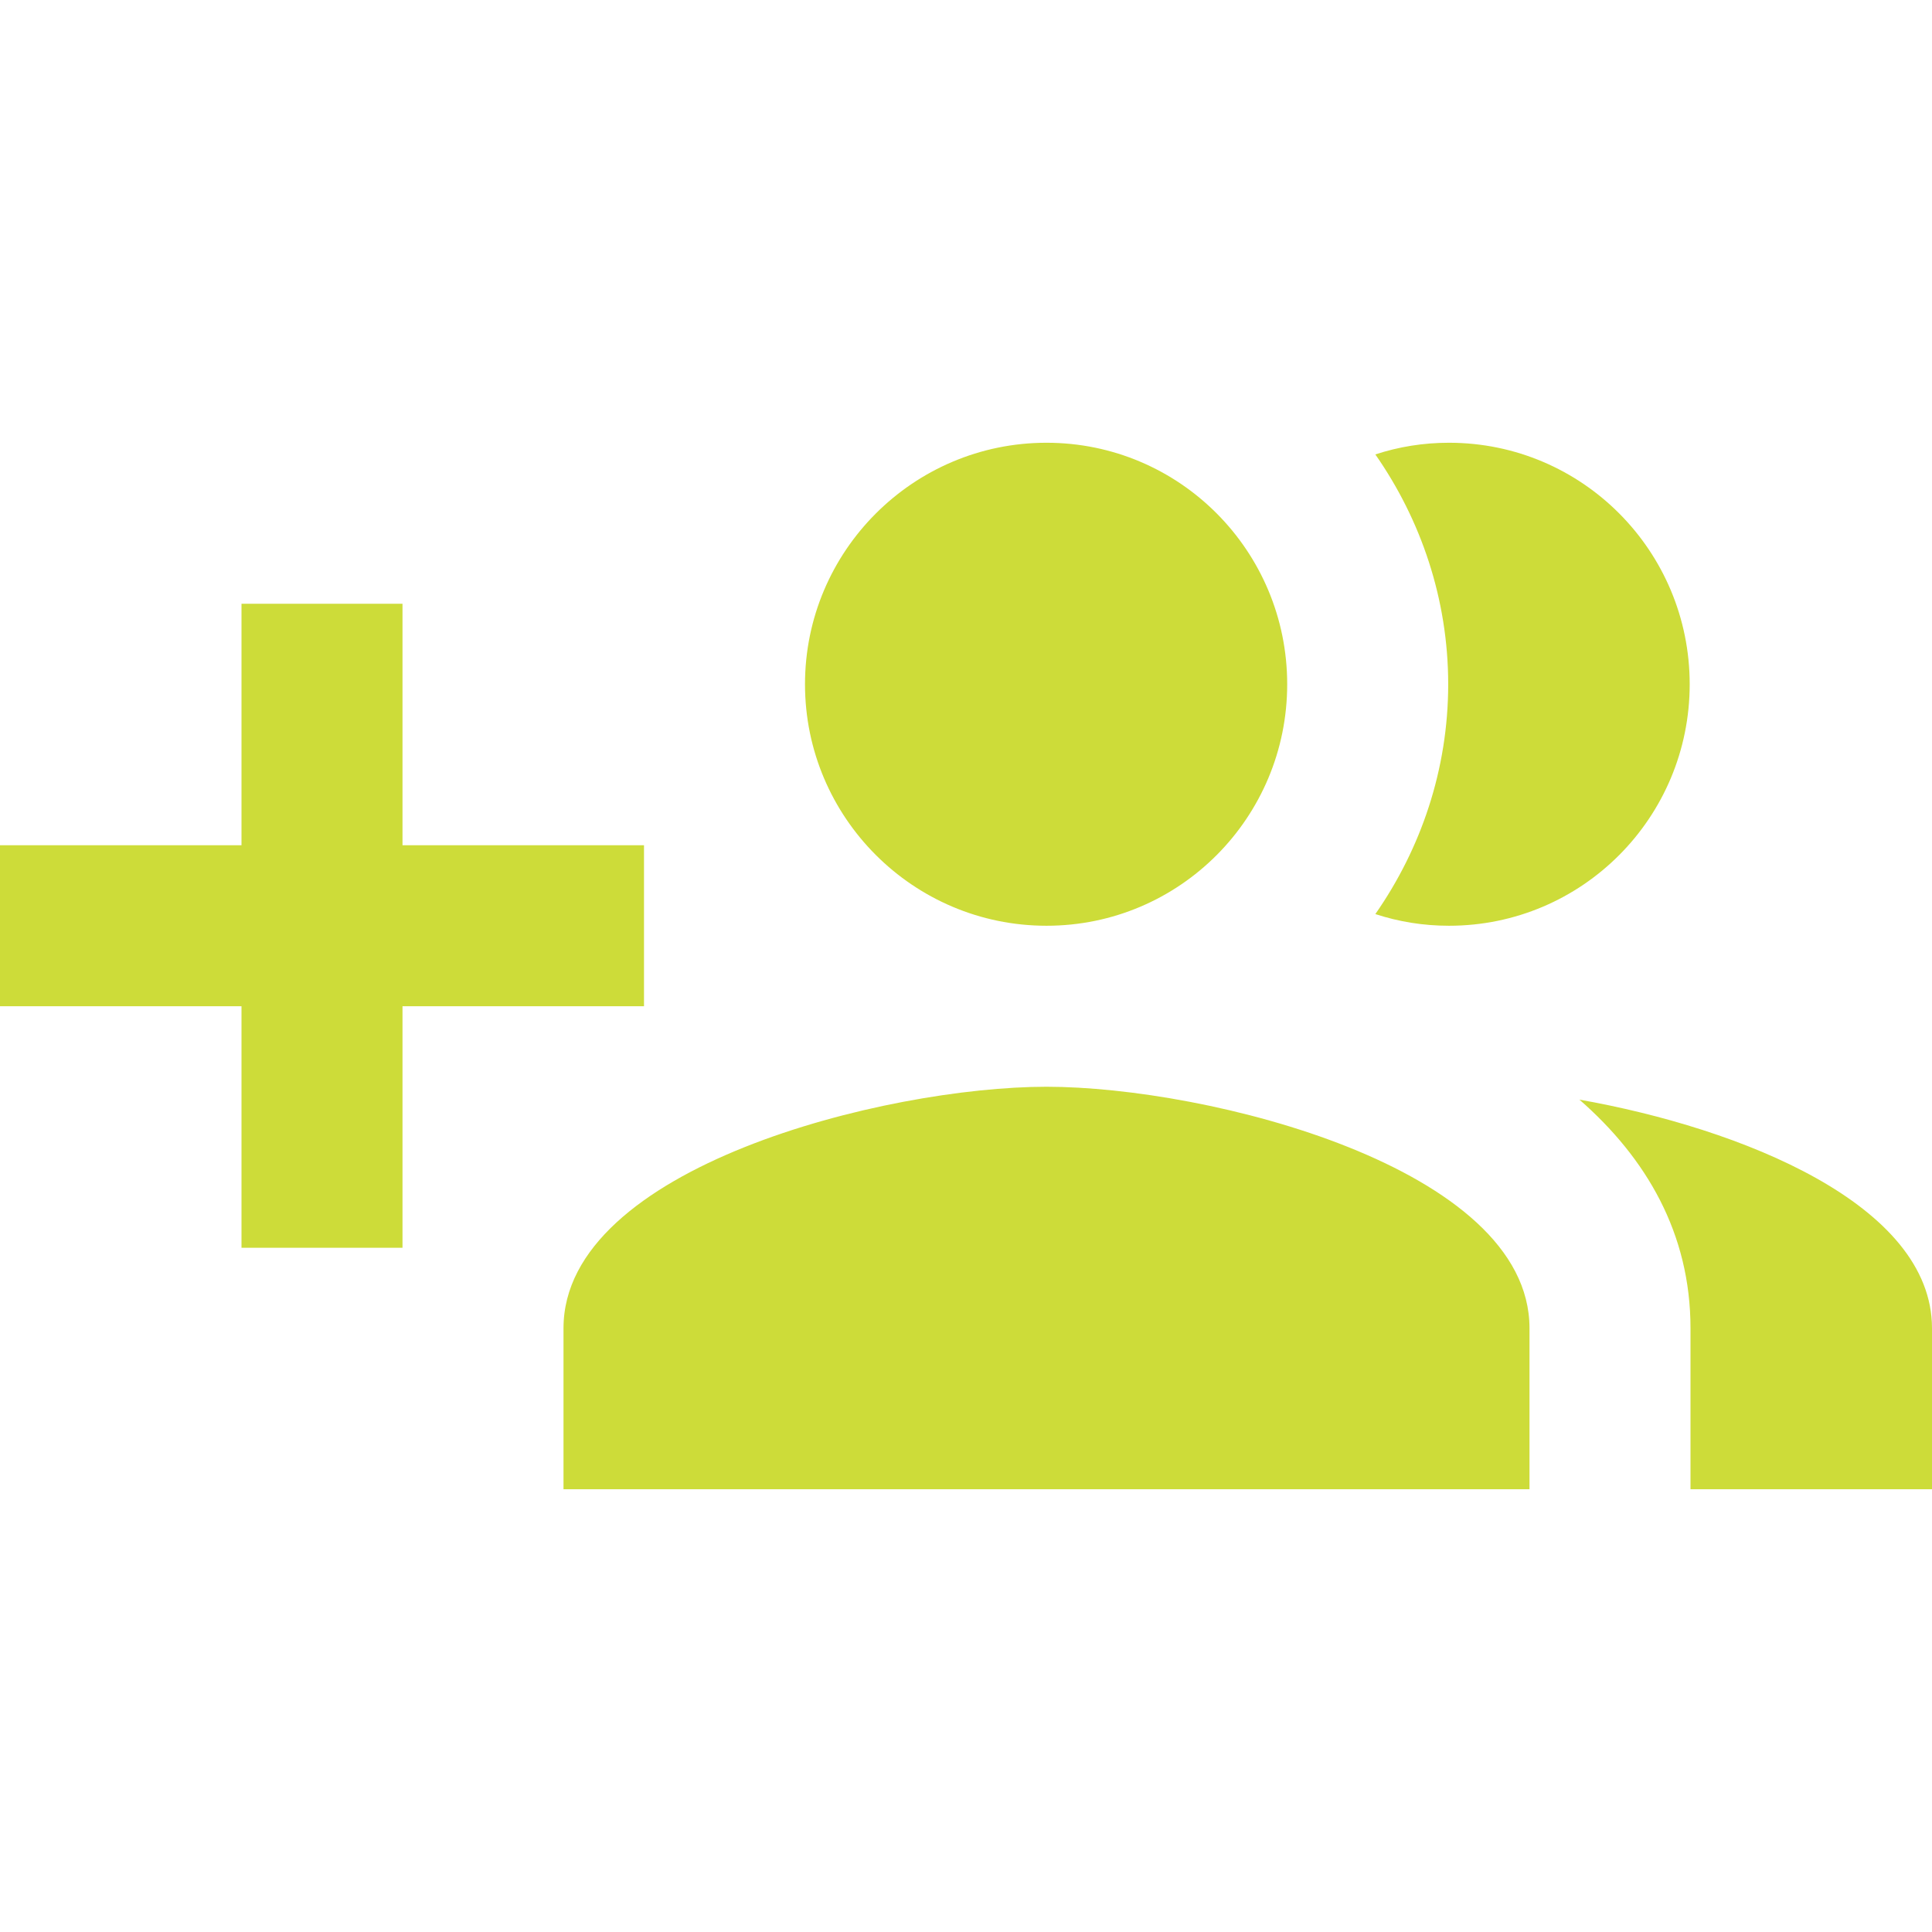 <?xml version="1.0" encoding="UTF-8" standalone="no"?>
<svg
   xmlns:dc="http://purl.org/dc/elements/1.1/"
   xmlns:cc="http://creativecommons.org/ns#"
   xmlns:rdf="http://www.w3.org/1999/02/22-rdf-syntax-ns#"
   xmlns:svg="http://www.w3.org/2000/svg"
   xmlns="http://www.w3.org/2000/svg"
   xmlns:sodipodi="http://sodipodi.sourceforge.net/DTD/sodipodi-0.dtd"
   xmlns:inkscape="http://www.inkscape.org/namespaces/inkscape"
   width="48"
   height="48"
   viewBox="0 0 48 48"
   id="svg2"
   version="1.1"
   inkscape:version="0.91 r13725"
   sodipodi:docname="address-book-new.svg"
   style="fill:#CDDC39">
  <defs
     id="defs8" />
  <sodipodi:namedview
     pagecolor="#ffffff"
     bordercolor="#666666"
     borderopacity="1"
     objecttolerance="10"
     gridtolerance="10"
     guidetolerance="10"
     inkscape:pageopacity="0"
     inkscape:pageshadow="2"
     inkscape:window-width="1366"
     inkscape:window-height="713"
     id="namedview6"
     showgrid="false"
     fit-margin-top="0"
     fit-margin-left="0"
     fit-margin-right="0"
     fit-margin-bottom="0"
     inkscape:zoom="14.68443044026693"
     inkscape:cx="-0.04890899150057848"
     inkscape:cy="11.99999999999999"
     inkscape:window-x="0"
     inkscape:window-y="30"
     inkscape:window-maximized="1"
     inkscape:current-layer="svg2" />
  <path
     d="m 16,21 -6,0 0,-6 -4,0 0,6 -6,0 0,4 6,0 0,6 4,0 0,-6 6,0 0,-4 z m 20,2 c 3.31,0 5.98,-2.69 5.98,-6 C 41.98,13.69 39.31,11 36,11 c -0.64,0 -1.25,0.1 -1.83,0.29 1.13,1.62 1.81,3.59 1.81,5.71 0,2.12 -0.68,4.09 -1.81,5.71 C 34.75,22.9 35.36,23 36,23 Z m -10,0 c 3.31,0 5.98,-2.69 5.98,-6 0,-3.31 -2.67,-6 -5.98,-6 -3.31,0 -6,2.69 -6,6 0,3.31 2.69,6 6,6 z m 13.24,4.32 C 40.9,28.77 42,30.64 42,33 l 0,4 6,0 0,-4 c 0,-3.08 -4.75,-4.97 -8.76,-5.68 z M 26,27 c -4,0 -12,2 -12,6 l 0,4 24,0 0,-4 c 0,-4 -8,-6 -12,-6 z"
     id="path4"
     inkscape:connector-curvature="0" />
</svg>
